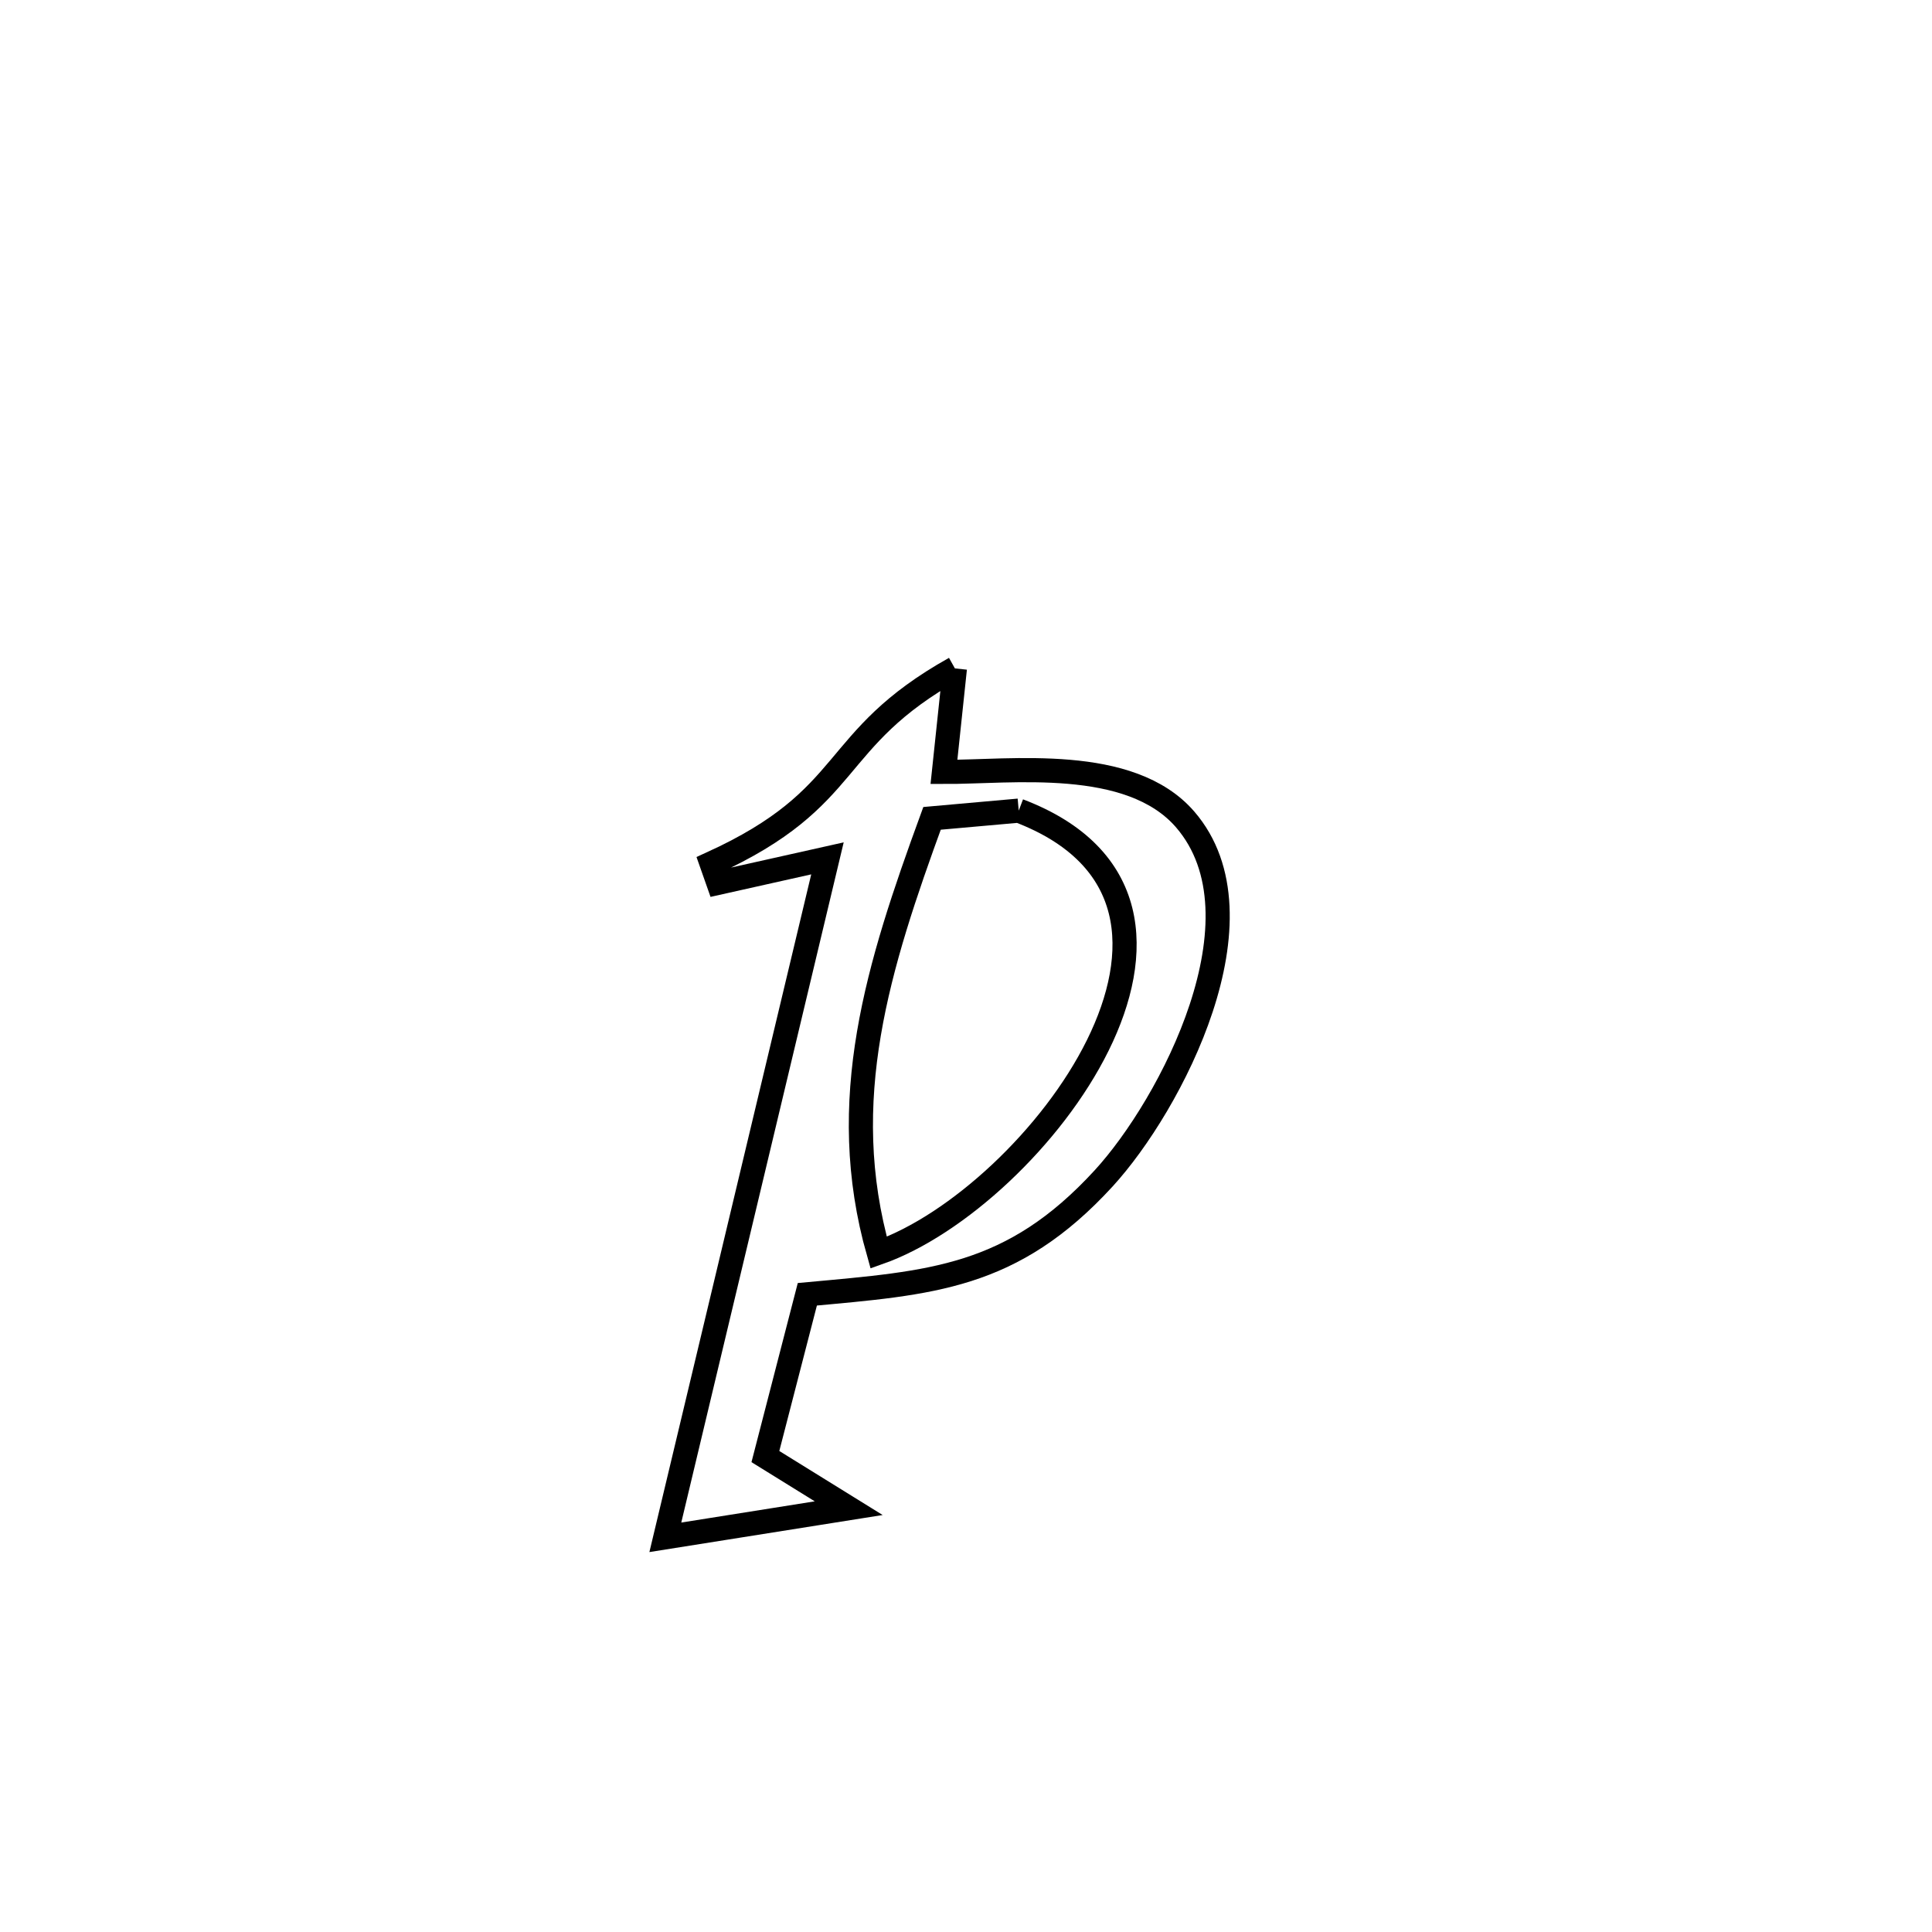 <svg xmlns="http://www.w3.org/2000/svg" viewBox="0.0 0.0 24.0 24.0" height="200px" width="200px"><path fill="none" stroke="black" stroke-width=".3" stroke-opacity="1.0"  filling="0" d="M11.862 8.303 L11.862 8.303 C11.816 8.731 11.771 9.16 11.726 9.589 L11.726 9.589 C12.557 9.592 14.036 9.385 14.723 10.18 C15.769 11.393 14.546 13.726 13.71 14.638 C12.57 15.881 11.572 15.936 10.029 16.078 L10.029 16.078 C9.855 16.75 9.682 17.422 9.508 18.094 L9.508 18.094 C9.853 18.308 10.198 18.521 10.543 18.735 L10.543 18.735 C9.784 18.855 9.025 18.976 8.265 19.097 L8.265 19.097 C8.601 17.691 8.937 16.285 9.272 14.88 C9.608 13.474 9.944 12.068 10.279 10.663 L10.279 10.663 C9.828 10.764 9.376 10.865 8.924 10.966 L8.924 10.966 C8.896 10.886 8.867 10.806 8.839 10.726 L8.839 10.726 C10.646 9.902 10.267 9.195 11.862 8.303 L11.862 8.303"></path>
<path fill="none" stroke="black" stroke-width=".3" stroke-opacity="1.0"  filling="0" d="M12.655 10.07 L12.655 10.07 C15.647 11.207 12.864 14.874 10.915 15.561 L10.915 15.561 C10.377 13.668 10.909 11.997 11.578 10.166 L11.578 10.166 C11.937 10.134 12.296 10.102 12.655 10.07 L12.655 10.07"></path></svg>